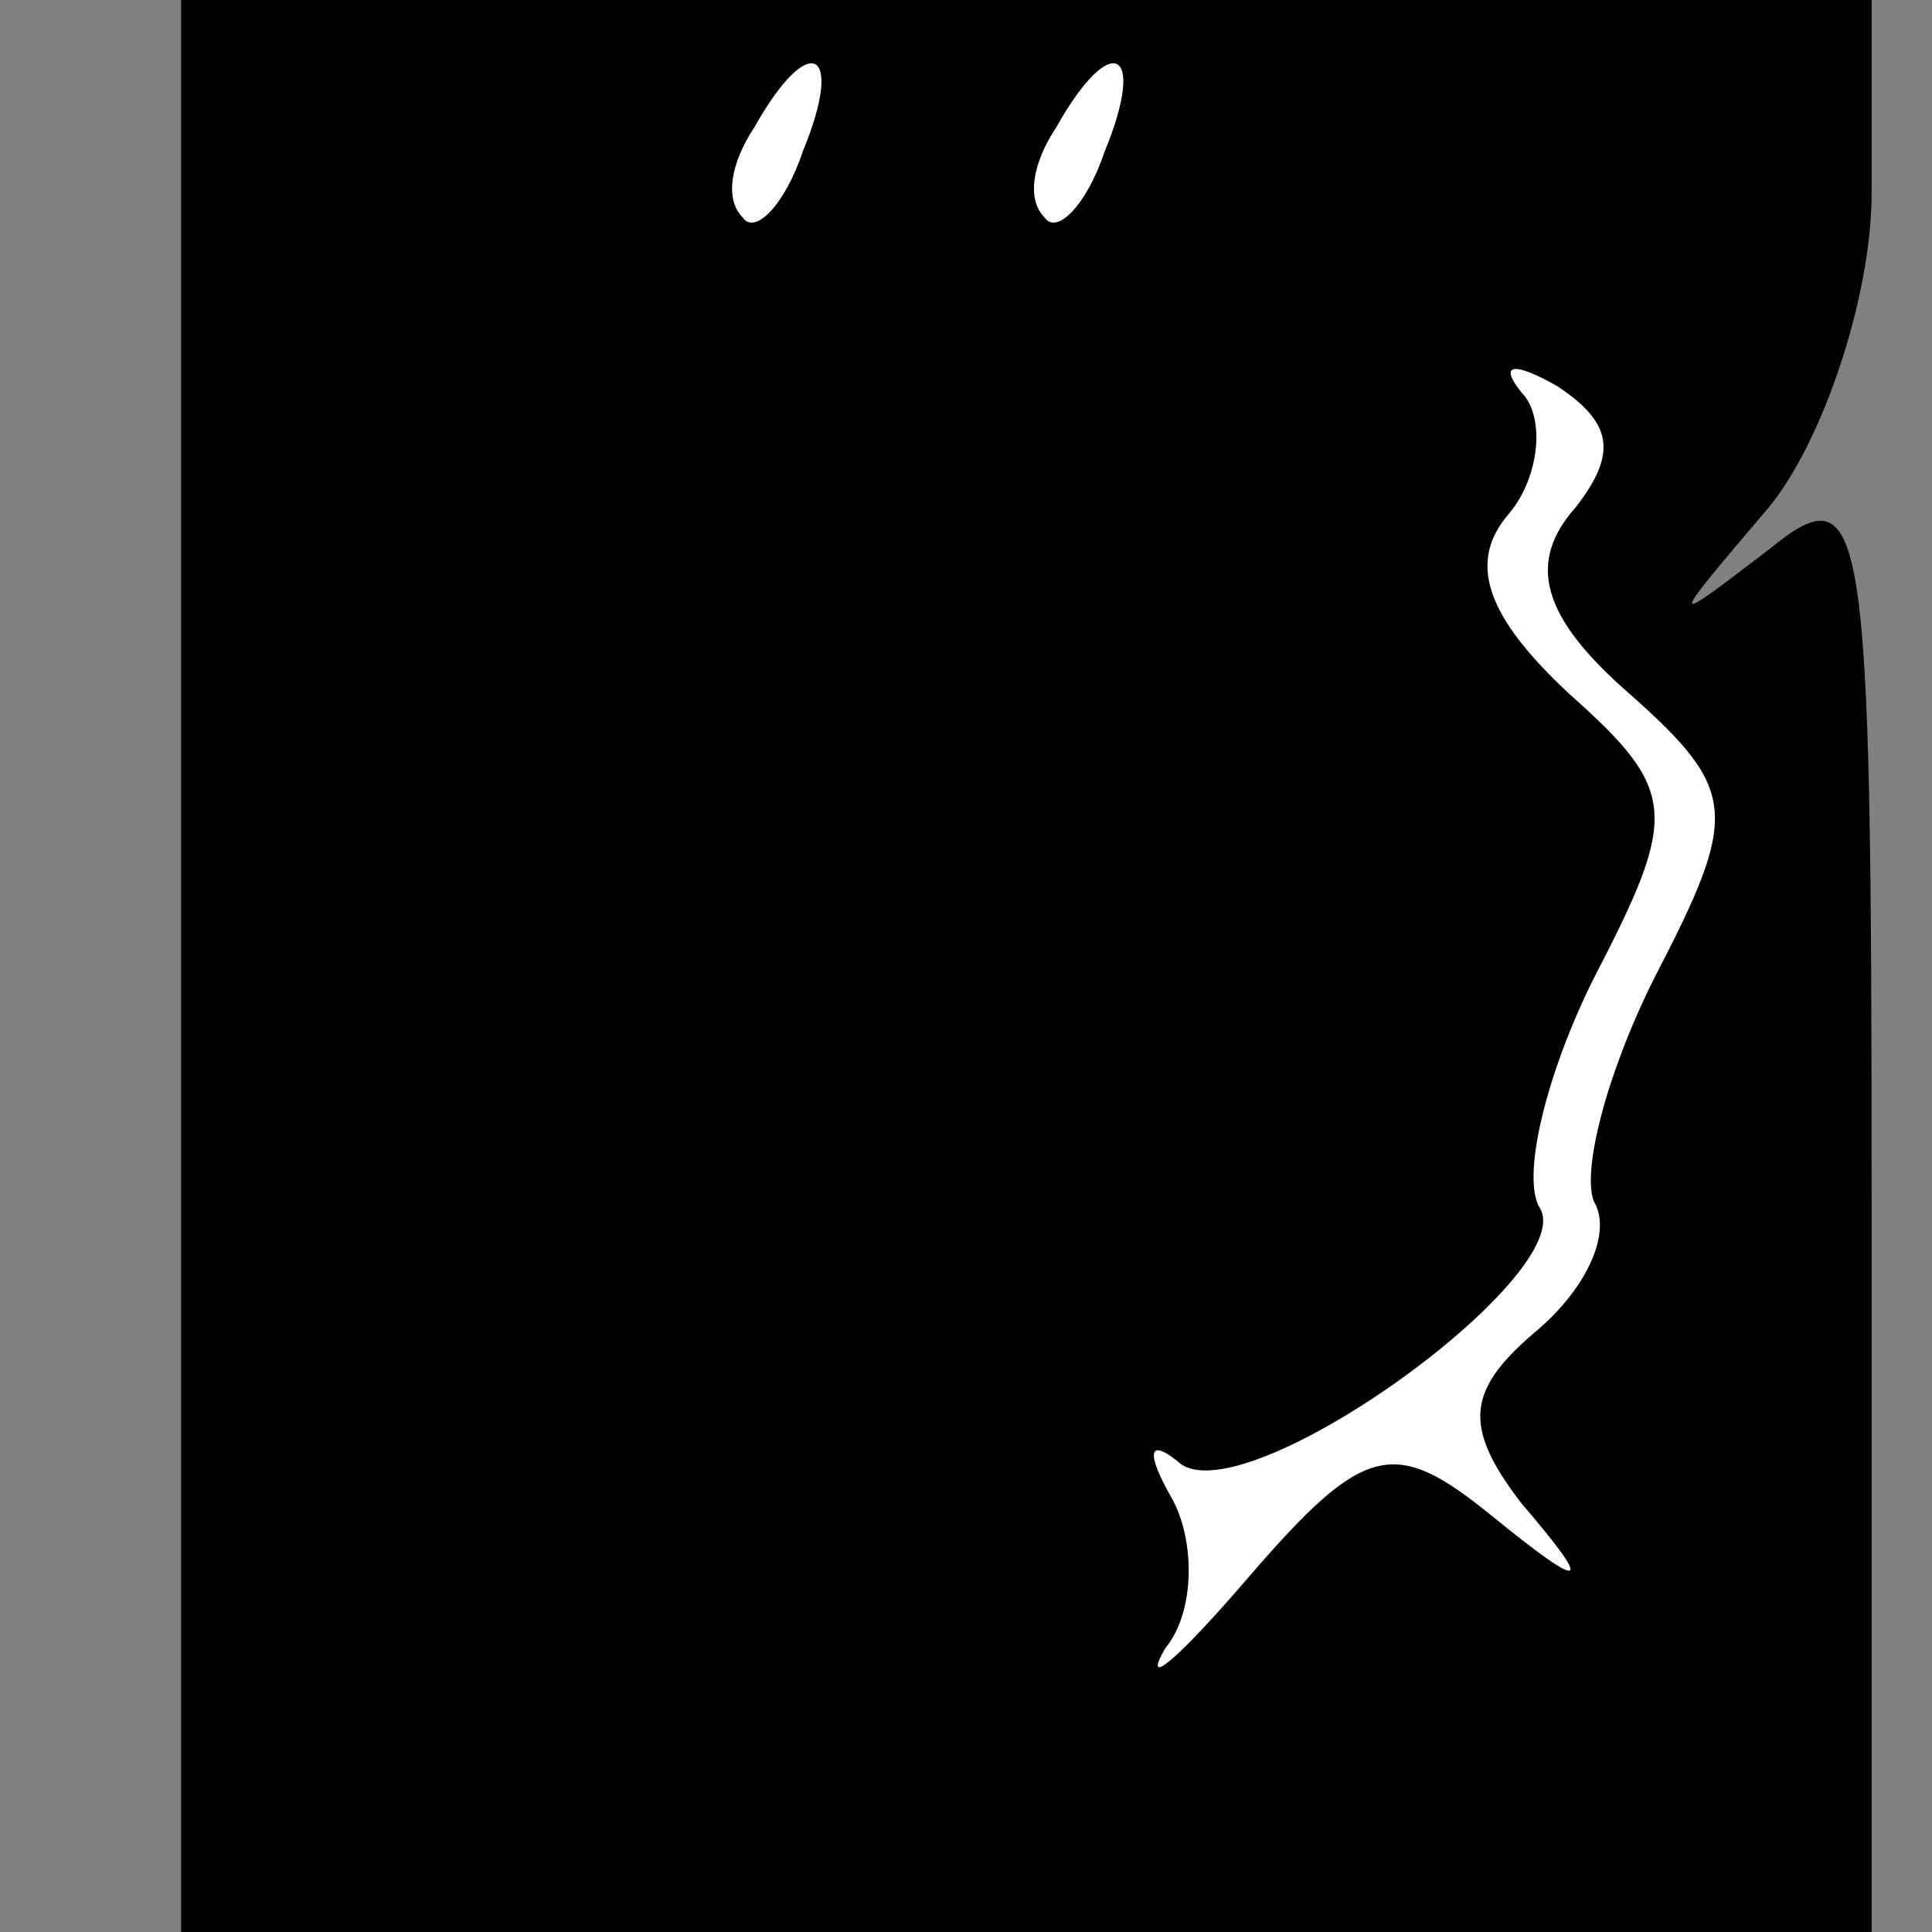 <?xml version="1.0" standalone="no"?>
<!DOCTYPE svg PUBLIC "-//W3C//DTD SVG 20010904//EN"
 "http://www.w3.org/TR/2001/REC-SVG-20010904/DTD/svg10.dtd">
<svg version="1.0" xmlns="http://www.w3.org/2000/svg"
 width="32pt" height="32pt" viewBox="0 0 32 32"
 preserveAspectRatio="xMidYMid meet">
<rect x="0" y="0" width="32" height="32" fill="#808080" stroke="none"/>
<g transform="translate(0,32) scale(0.1,-0.1)"
fill="#000000" stroke="none">
<path fill="#000000" stroke="none" d="M30 160 l0 -160 140 0 140 0 0 121 c0
114 -1 121 -17 108 -17 -13 -17 -13 0 7 9 11 17 35 17 52 l0 32 -140 0 -140 0
0 -160z"/>
<path fill="#ffffff" stroke="none" d="M133 295 c-3 -9 -8 -14 -10 -11 -3 3
-2 9 2 15 9 16 15 13 8 -4z"/>
<path fill="#ffffff" stroke="none" d="M183 295 c-3 -9 -8 -14 -10 -11 -3 3
-2 9 2 15 9 16 15 13 8 -4z"/>
<path fill="#ffffff" stroke="none" d="M261 236 c-8 -9 -6 -18 9 -31 18 -16
18 -20 4 -47 -8 -16 -12 -32 -10 -37 3 -5 -1 -14 -9 -21 -12 -10 -13 -16 -3
-29 12 -14 11 -15 -5 -2 -16 13 -21 12 -40 -10 -12 -14 -18 -19 -14 -12 5 6 5
18 1 25 -4 7 -4 10 1 6 10 -10 67 31 60 42 -3 5 1 22 9 38 14 27 14 31 -4 47
-14 13 -17 22 -10 30 5 6 6 16 2 20 -4 5 -1 5 6 1 9 -6 10 -11 3 -20z"/>
</g>
</svg>
